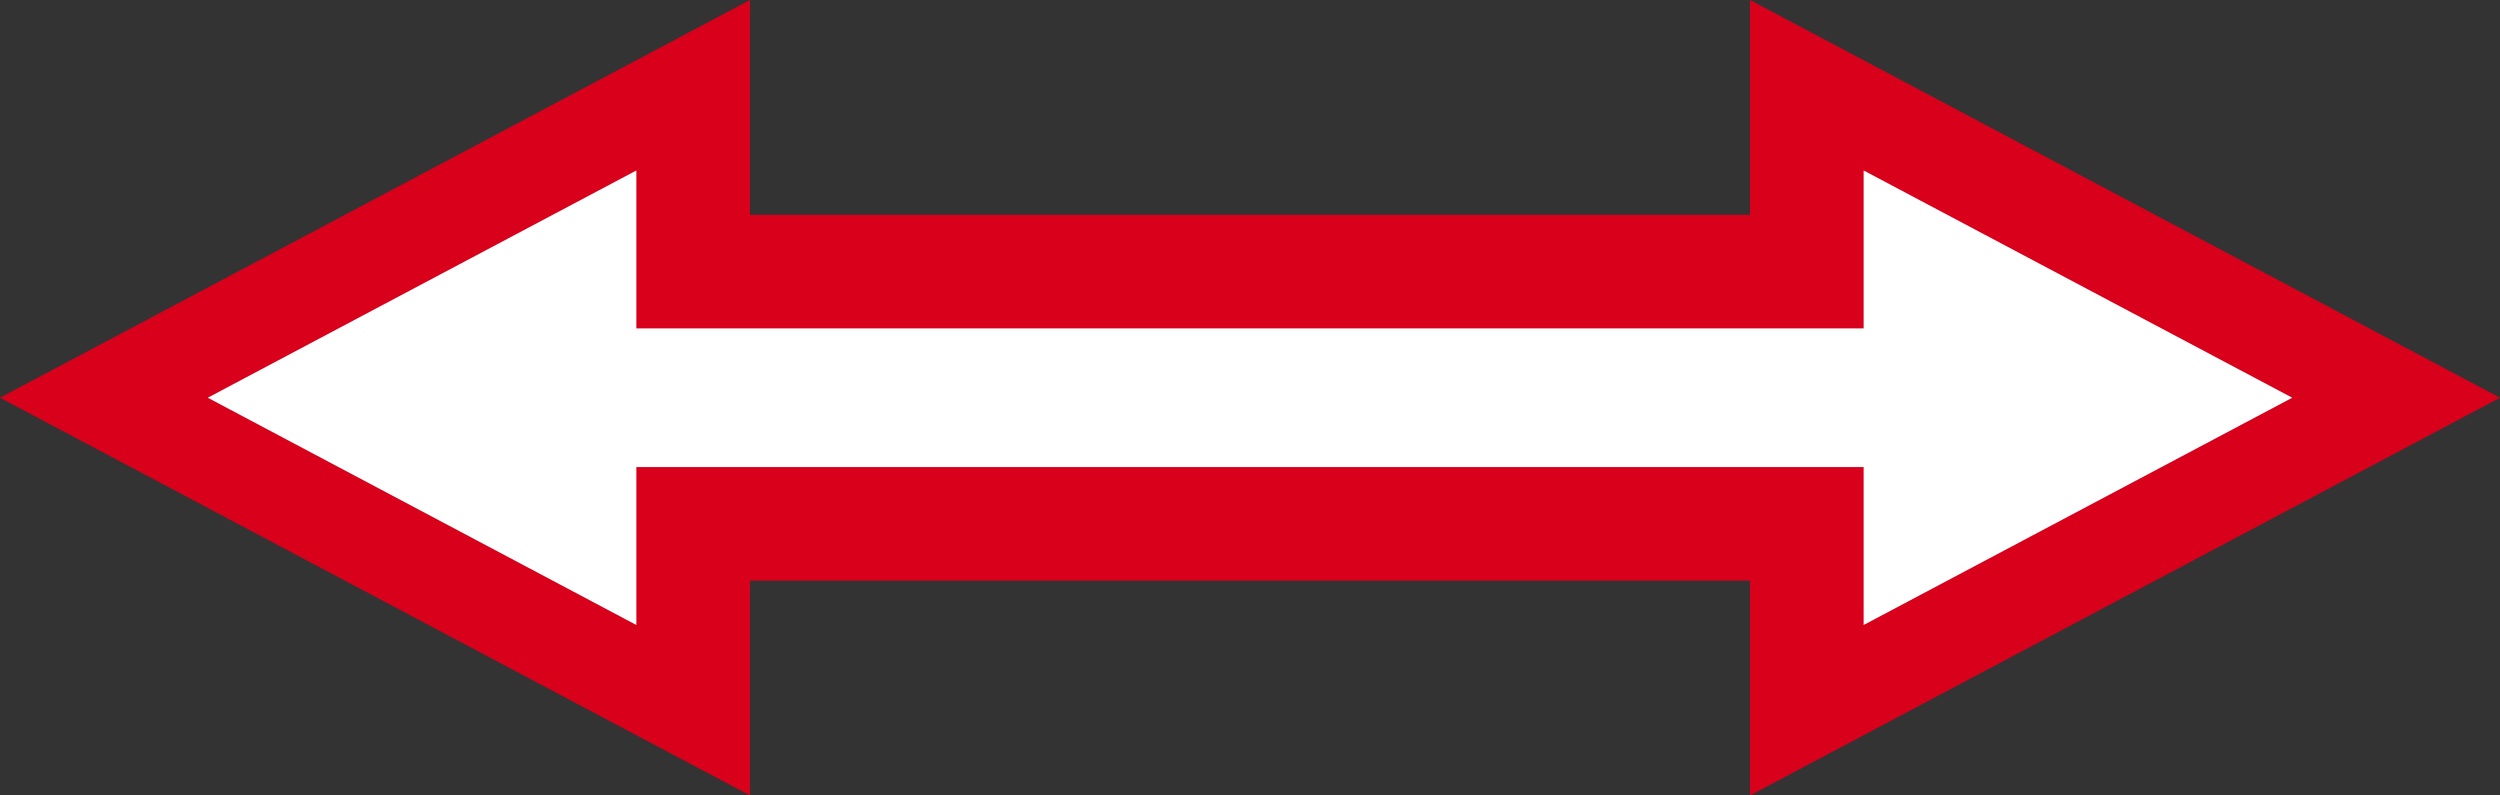 ﻿<?xml version="1.0" encoding="utf-8"?>
<svg version="1.1" xmlns:xlink="http://www.w3.org/1999/xlink" width="22px" height="7px" xmlns="http://www.w3.org/2000/svg">
  <rect width="100%" height="100%" fill="#333333" stroke="none"/>
  <g transform="matrix(1 0 0 1 -102 -104 )">
    <path d="M 108.1 110.25  L 102.914 107.5  L 108.1 104.75  L 108.1 106.39  L 117.9 106.39  L 117.9 104.75  L 123.086 107.5  L 117.9 110.25  L 117.9 108.61  L 108.1 108.61  L 108.1 110.25  Z " fill-rule="nonzero" fill="#ffffff" stroke="none" />
    <path d="M 108.6 111  L 102 107.5  L 108.6 104  L 108.6 105.89  L 117.4 105.89  L 117.4 104  L 124 107.5  L 117.4 111  L 117.4 109.11  L 108.6 109.11  L 108.6 111  Z M 103.828 107.5  L 107.6 109.5  L 107.6 108.11  L 118.4 108.11  L 118.4 109.5  L 122.172 107.5  L 118.4 105.5  L 118.4 106.89  L 107.6 106.89  L 107.6 105.5  L 103.828 107.5  Z " fill-rule="nonzero" fill="#d9001b" stroke="none" />
  </g>
</svg>